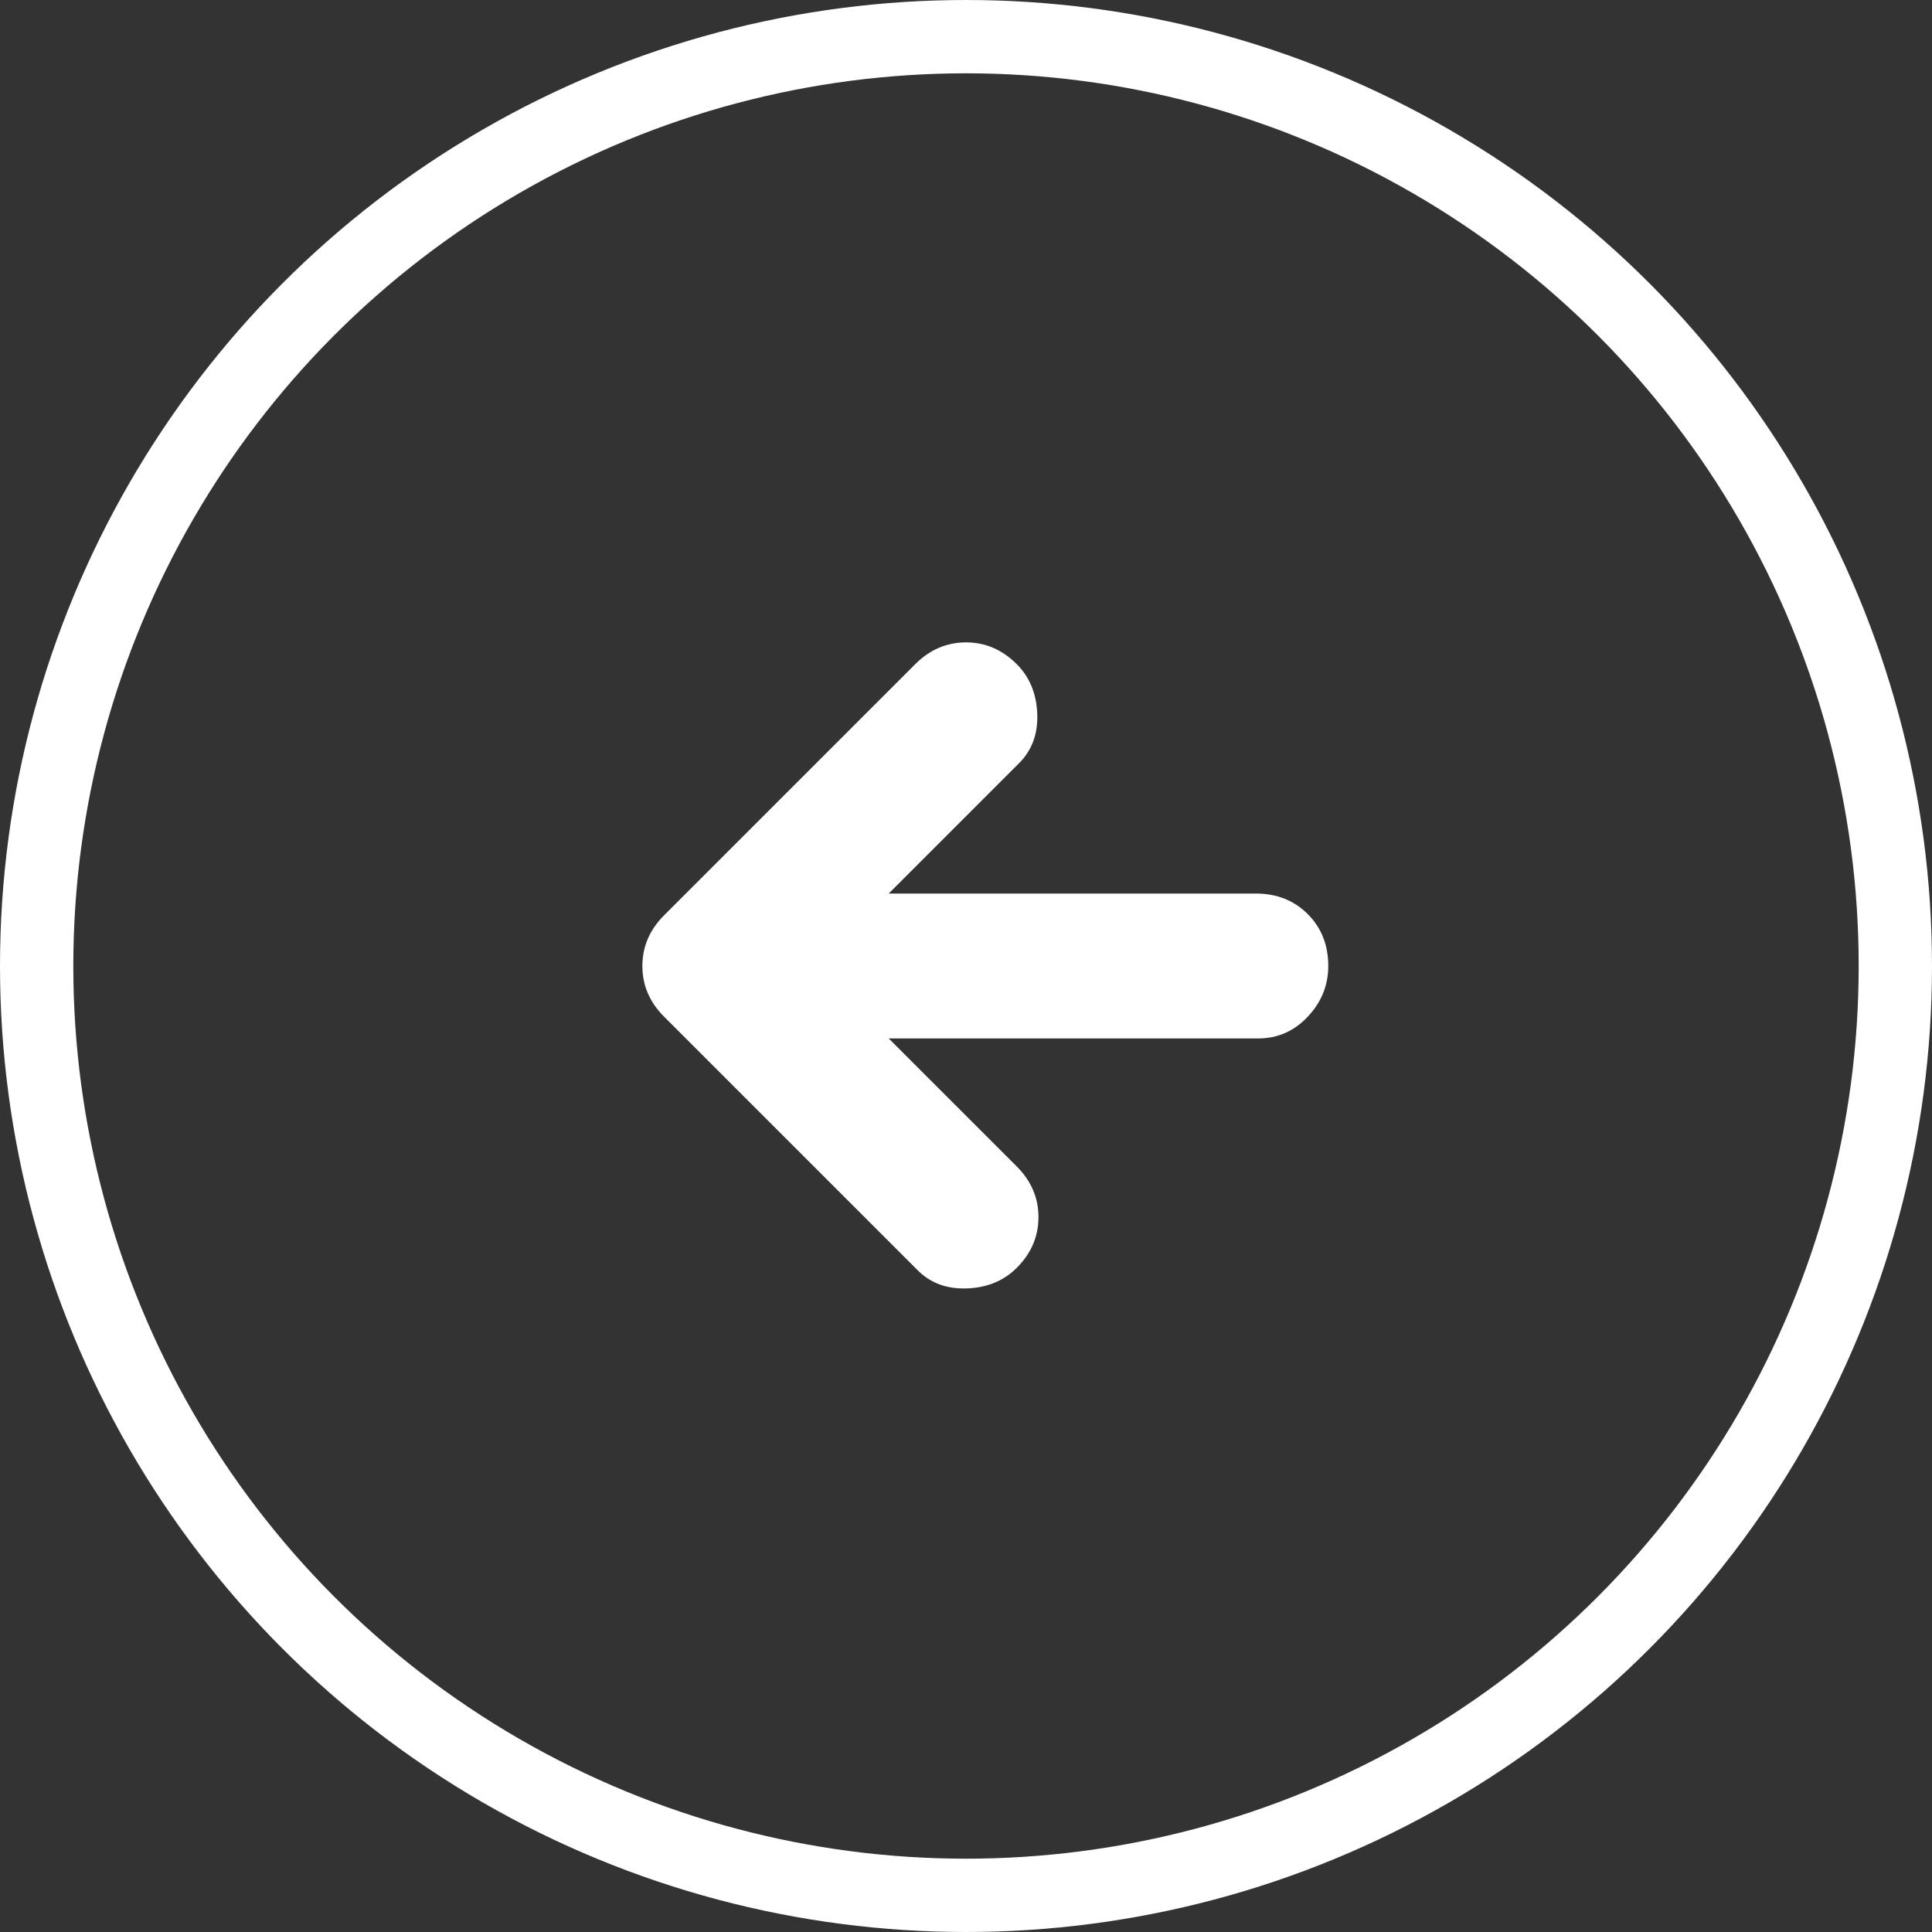 <?xml version="1.0" encoding="UTF-8" standalone="no"?>
<svg
   height="150"
   width="150"
   version="1.1"
   id="svg4"
   sodipodi:docname="Button Left.svg"
   inkscape:version="1.2 (dc2aedaf03, 2022-05-15)"
   xmlns:inkscape="http://www.inkscape.org/namespaces/inkscape"
   xmlns:sodipodi="http://sodipodi.sourceforge.net/DTD/sodipodi-0.dtd"
   xmlns="http://www.w3.org/2000/svg"
   xmlns:svg="http://www.w3.org/2000/svg">
  <rect width="100%" height="100%" fill="#333333" stroke="none"/>
  <defs
     id="defs8" />
  <sodipodi:namedview
     id="namedview6"
     pagecolor="#ffffff"
     bordercolor="#666666"
     borderopacity="1.0"
     inkscape:pageshadow="2"
     inkscape:pageopacity="0.0"
     inkscape:pagecheckerboard="0"
     showgrid="false"
     width="150px"
     inkscape:zoom="4.5364584"
     inkscape:cx="104.4868"
     inkscape:cy="86.851893"
     inkscape:window-width="1920"
     inkscape:window-height="1017"
     inkscape:window-x="-8"
     inkscape:window-y="-8"
     inkscape:window-maximized="1"
     inkscape:current-layer="svg4"
     inkscape:showpageshadow="2"
     inkscape:deskcolor="#d1d1d1" />
  <path
     d="m 71.25,98.625 c 1,1 2.281,1.469 3.844,1.406 1.562,-0.062 2.844,-0.594 3.844,-1.594 1.125,-1.125 1.688,-2.438 1.688,-3.938 0,-1.5 -0.562,-2.812 -1.688,-3.938 L 69,80.625 h 28.688 c 1.5,0 2.781,-0.562 3.844,-1.688 1.062,-1.125 1.594,-2.437 1.594,-3.938 0,-1.625 -0.531,-2.969 -1.594,-4.031 C 100.469,69.906 99.125,69.375 97.5,69.375 H 69 L 79.125,59.25 c 1,-1 1.469,-2.281 1.406,-3.844 C 80.469,53.844 79.937,52.562 78.937,51.562 77.812,50.438 76.5,49.875 75,49.875 c -1.5,0 -2.812,0.562 -3.938,1.688 L 51.562,71.062 c -1.125,1.125 -1.688,2.438 -1.688,3.938 0,1.5 0.562,2.813 1.688,3.938 z"
     id="path2"
     style="fill:#ffffff;stroke:none;stroke-width:3.75;fill-opacity:1"
     sodipodi:nodetypes="sccsscssssscsssssssss" />
  <circle
     cx="75"
     cy="75"
     fill="none"
     id="circle2"
     style="fill:none;fill-opacity:1;stroke:#ffffff;stroke-width:5.692;stroke-dasharray:none;stroke-opacity:1"
     r="72.154" />
</svg>

